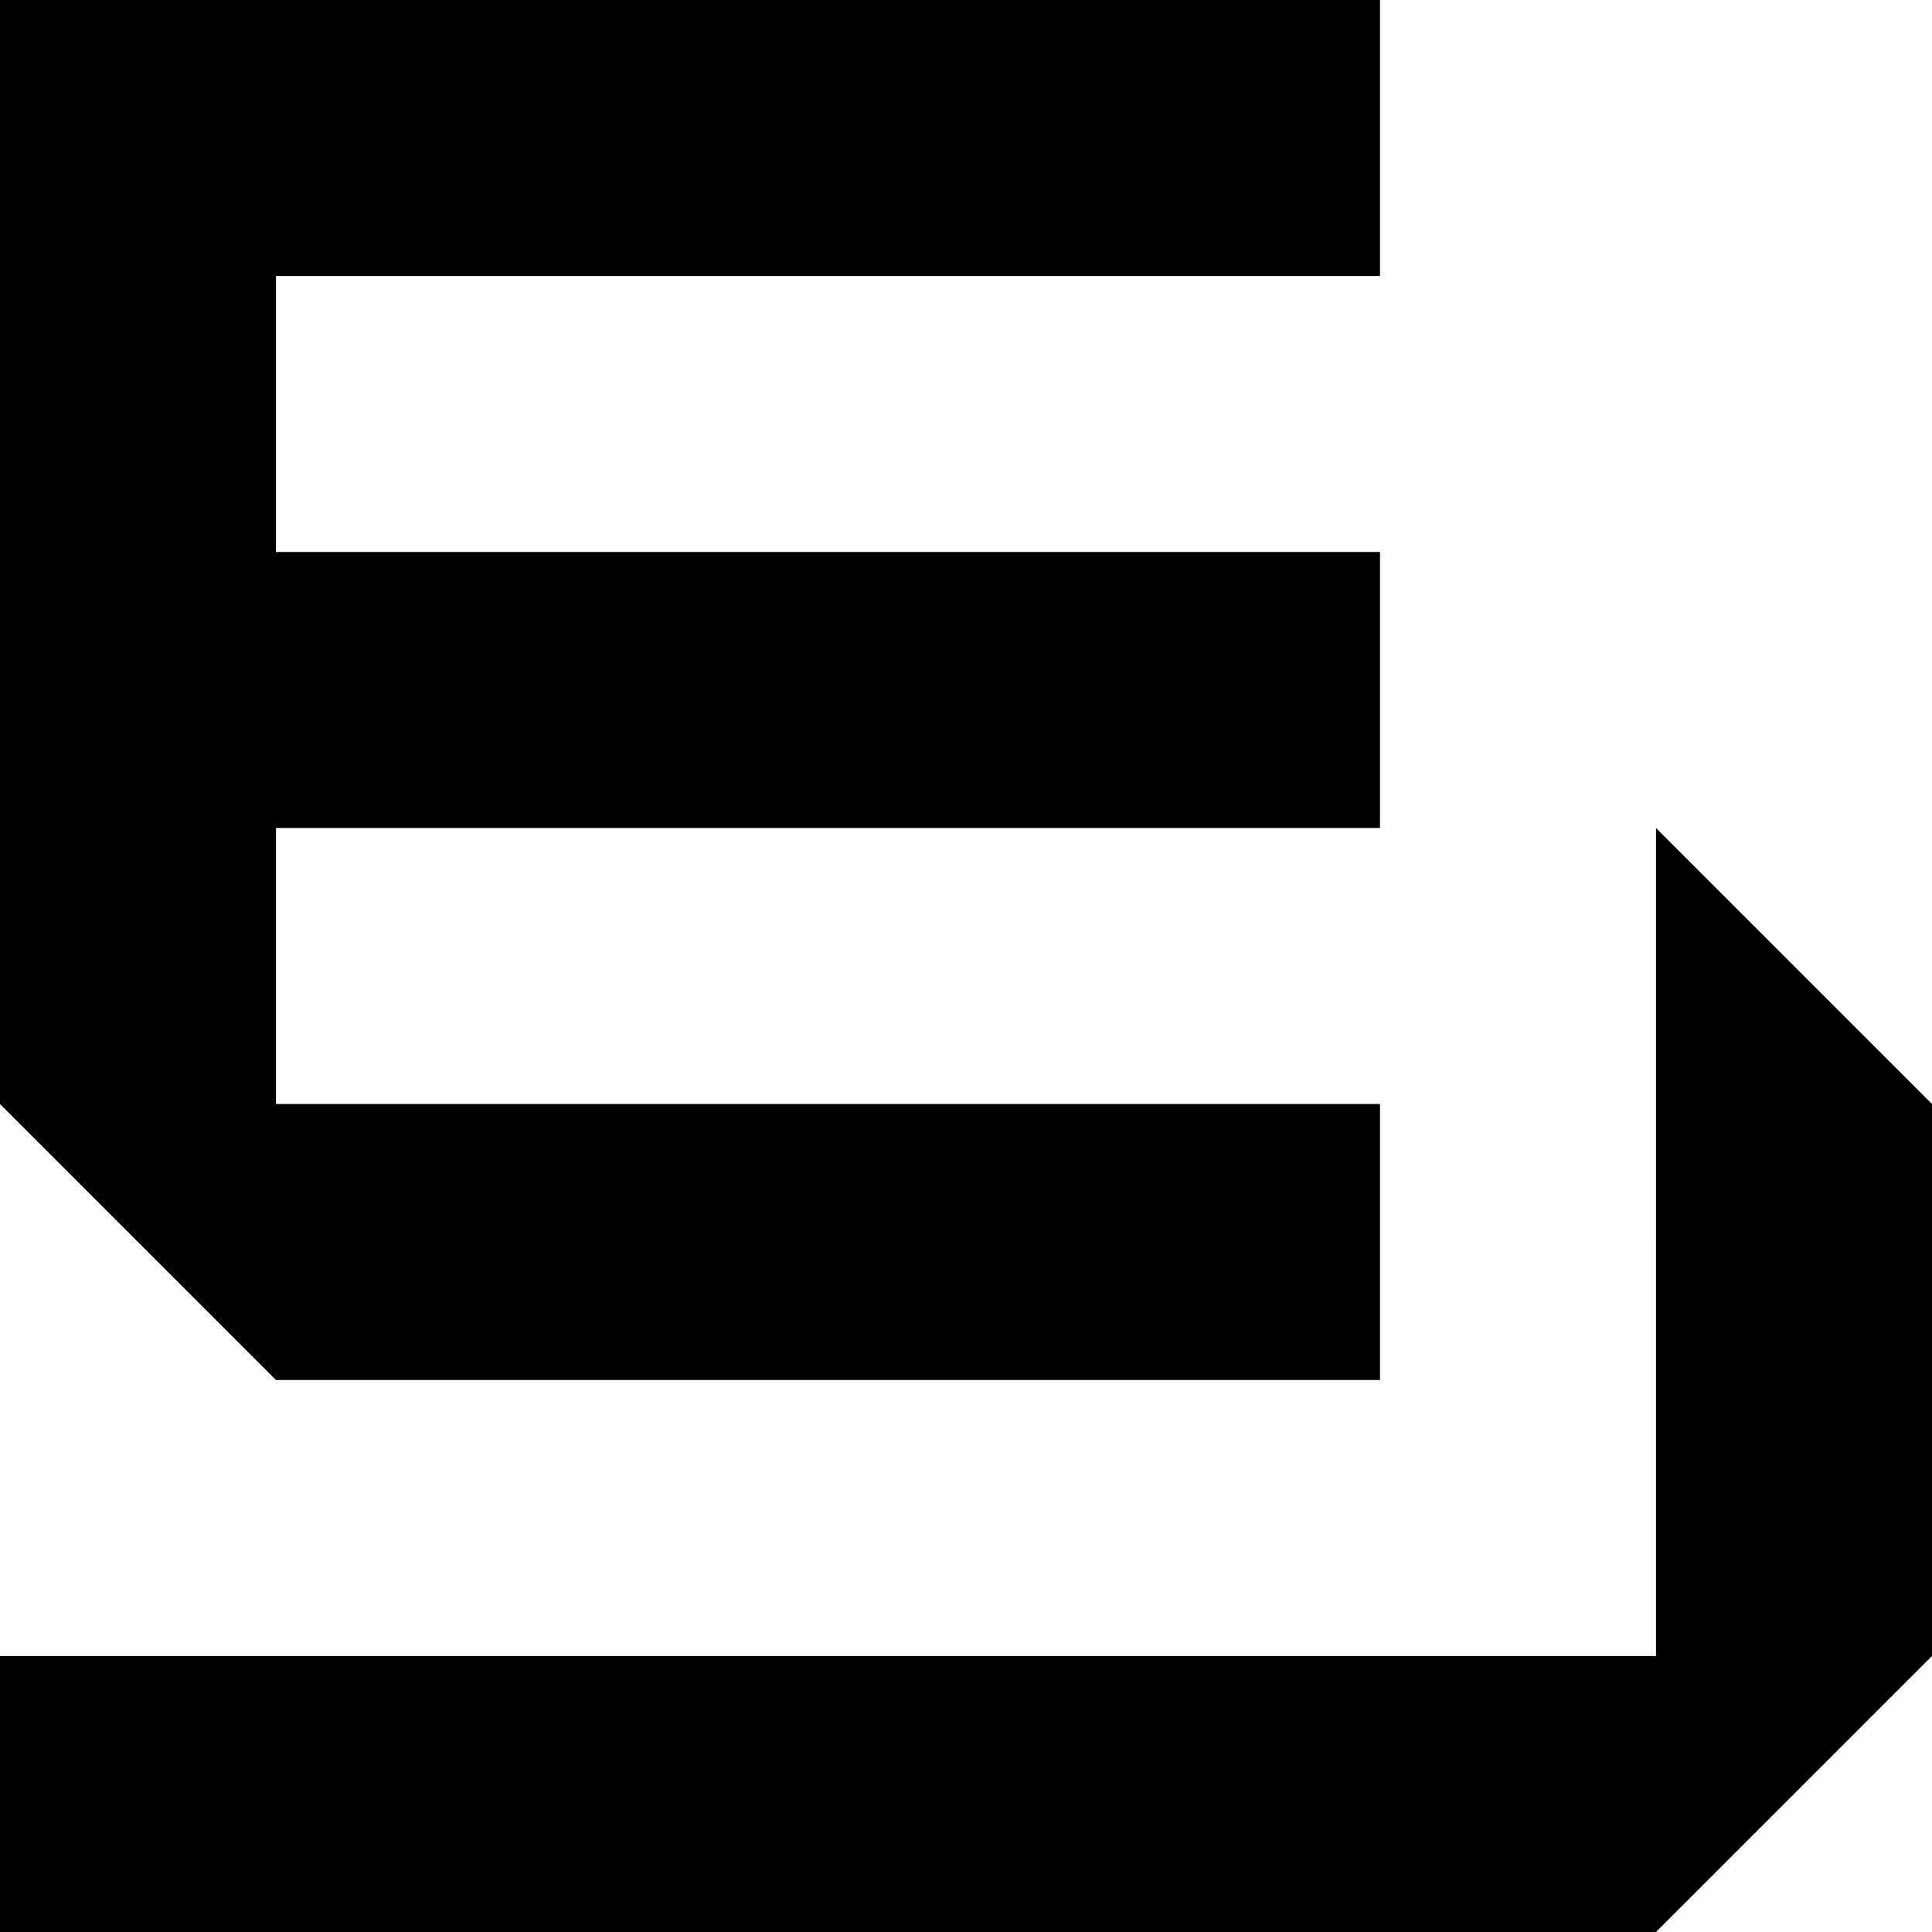 <svg version="1" xmlns="http://www.w3.org/2000/svg" width="933.333" height="933.333" viewBox="0 0 700 700"><path d="M0 200v200l50 50 50 50h400V400H100V300h400V200H100V100h400V0H0v200z"/><path d="M600 450v150H0v100h600l50-50 50-50V400l-50-50-50-50v150z"/></svg>